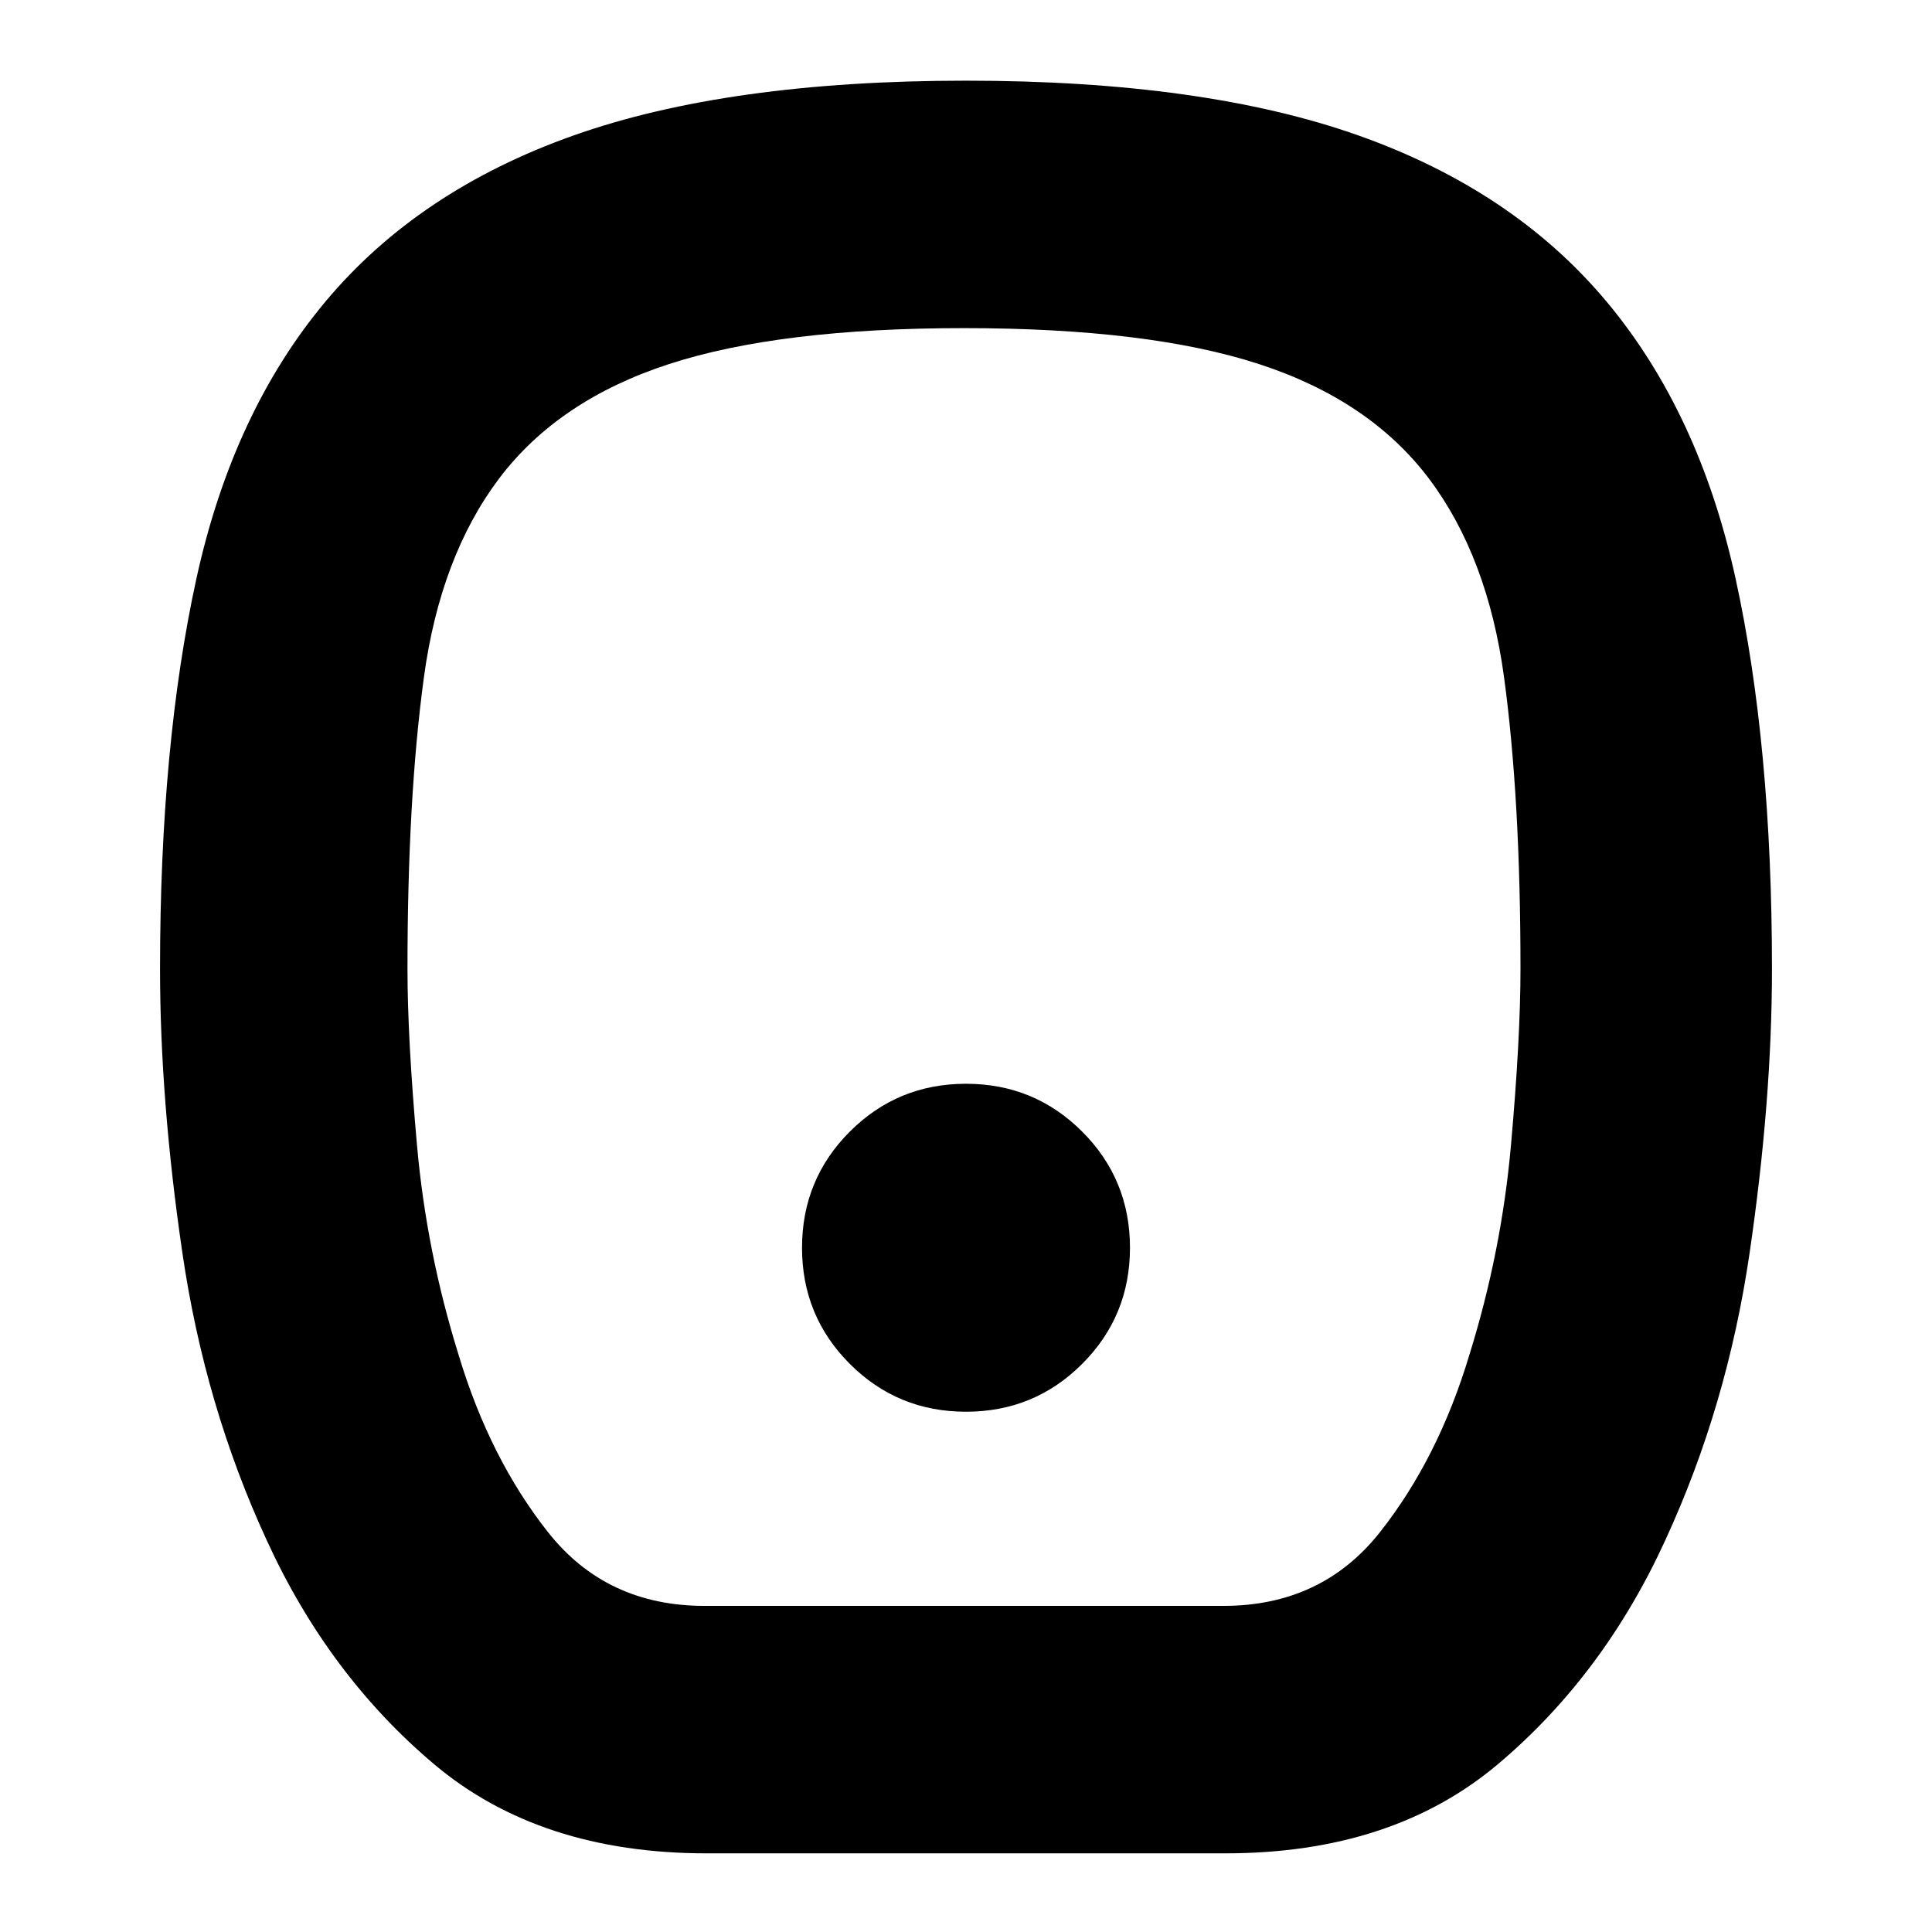 <svg xmlns="http://www.w3.org/2000/svg" height="24" viewBox="0 -960 960 960" width="24"><path d="M480-258.521q33.957 0 57.718-23.761 23.761-23.761 23.761-57.718 0-33.957-23.761-57.718-23.761-23.761-57.718-23.761-33.957 0-57.718 23.761-23.761 23.761-23.761 57.718 0 33.957 23.761 57.718 23.761 23.761 57.718 23.761ZM351.087-39.086q-82.826 0-135.37-44.283-52.543-44.283-83.239-111.413-30.696-66.566-41.826-142.479-11.13-75.913-11.13-141.304 0-111.261 18.064-193.892 18.066-82.63 64.196-137.761 46.131-55.13 123.044-82.413Q361.739-919.913 480-919.913q118.261 0 195.174 27.282 76.913 27.283 123.044 82.413 46.13 55.131 64.195 137.761 18.066 82.631 18.066 193.892 0 65.391-11.131 141.304-11.13 75.913-41.826 142.479-30.696 67.13-83.239 111.413-52.544 44.282-135.37 44.282H351.087Zm-1-122.958h257.826q48.869 0 77.804-36.652 28.935-36.652 44.37-87.956 16-51.305 20.717-104.392 4.717-53.086 4.717-87.521 0-84.739-8.152-144.826-8.152-60.087-37.456-98.957-29.435-38.869-84.304-56.739-54.87-17.869-146.609-17.869t-146.609 17.869q-54.869 17.87-84.304 56.739-29.304 38.87-37.456 98.957-8.152 60.087-8.152 144.826 0 34.435 4.717 87.521 4.717 53.087 20.717 104.392 15.435 51.304 44.37 87.956 28.935 36.652 77.804 36.652ZM479-480Z"/></svg>